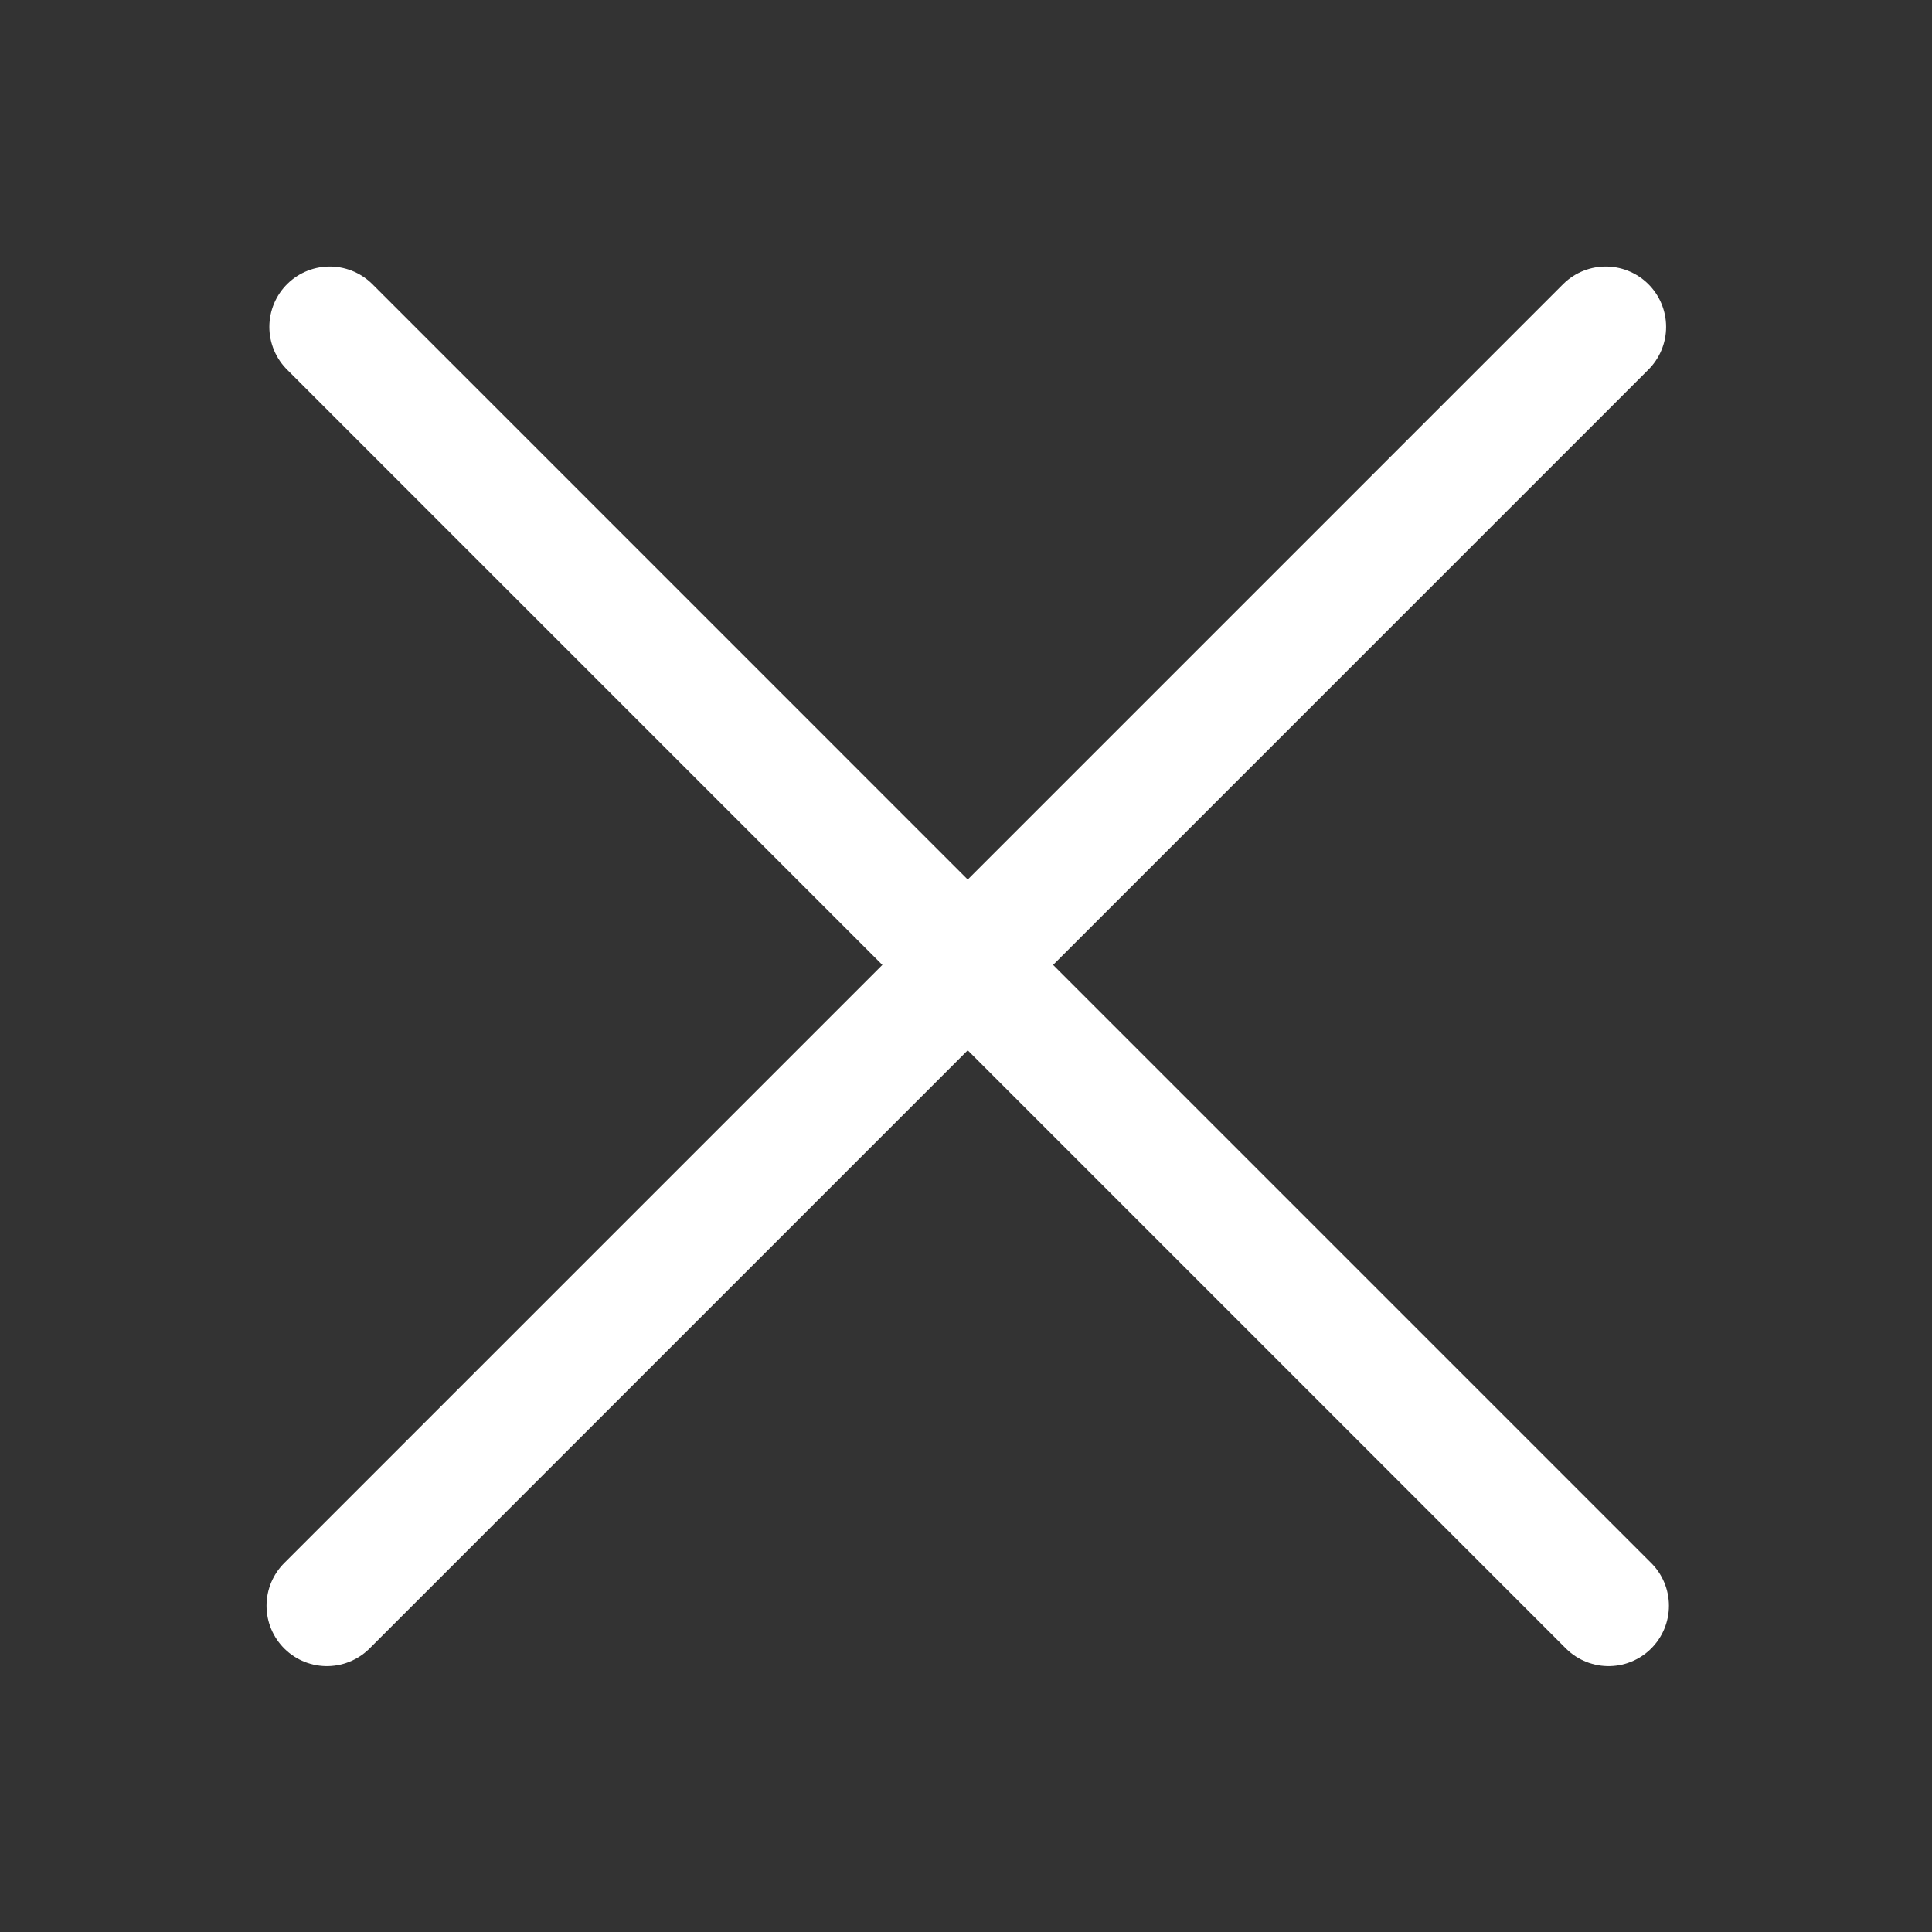 <svg width="24" height="24" viewBox="0 0 24 24" fill="none" xmlns="http://www.w3.org/2000/svg">
<rect x="0" y="0" width="24" height="24" fill="#333333" stroke="none"/>
<line x1="19.947" y1="4.061" x2="4.061" y2="19.947" stroke="white" stroke-width="1.5" stroke-linecap="round"/>
<line x1="19.982" y1="19.947" x2="4.096" y2="4.061" stroke="white" stroke-width="1.5" stroke-linecap="round"/>
</svg>

